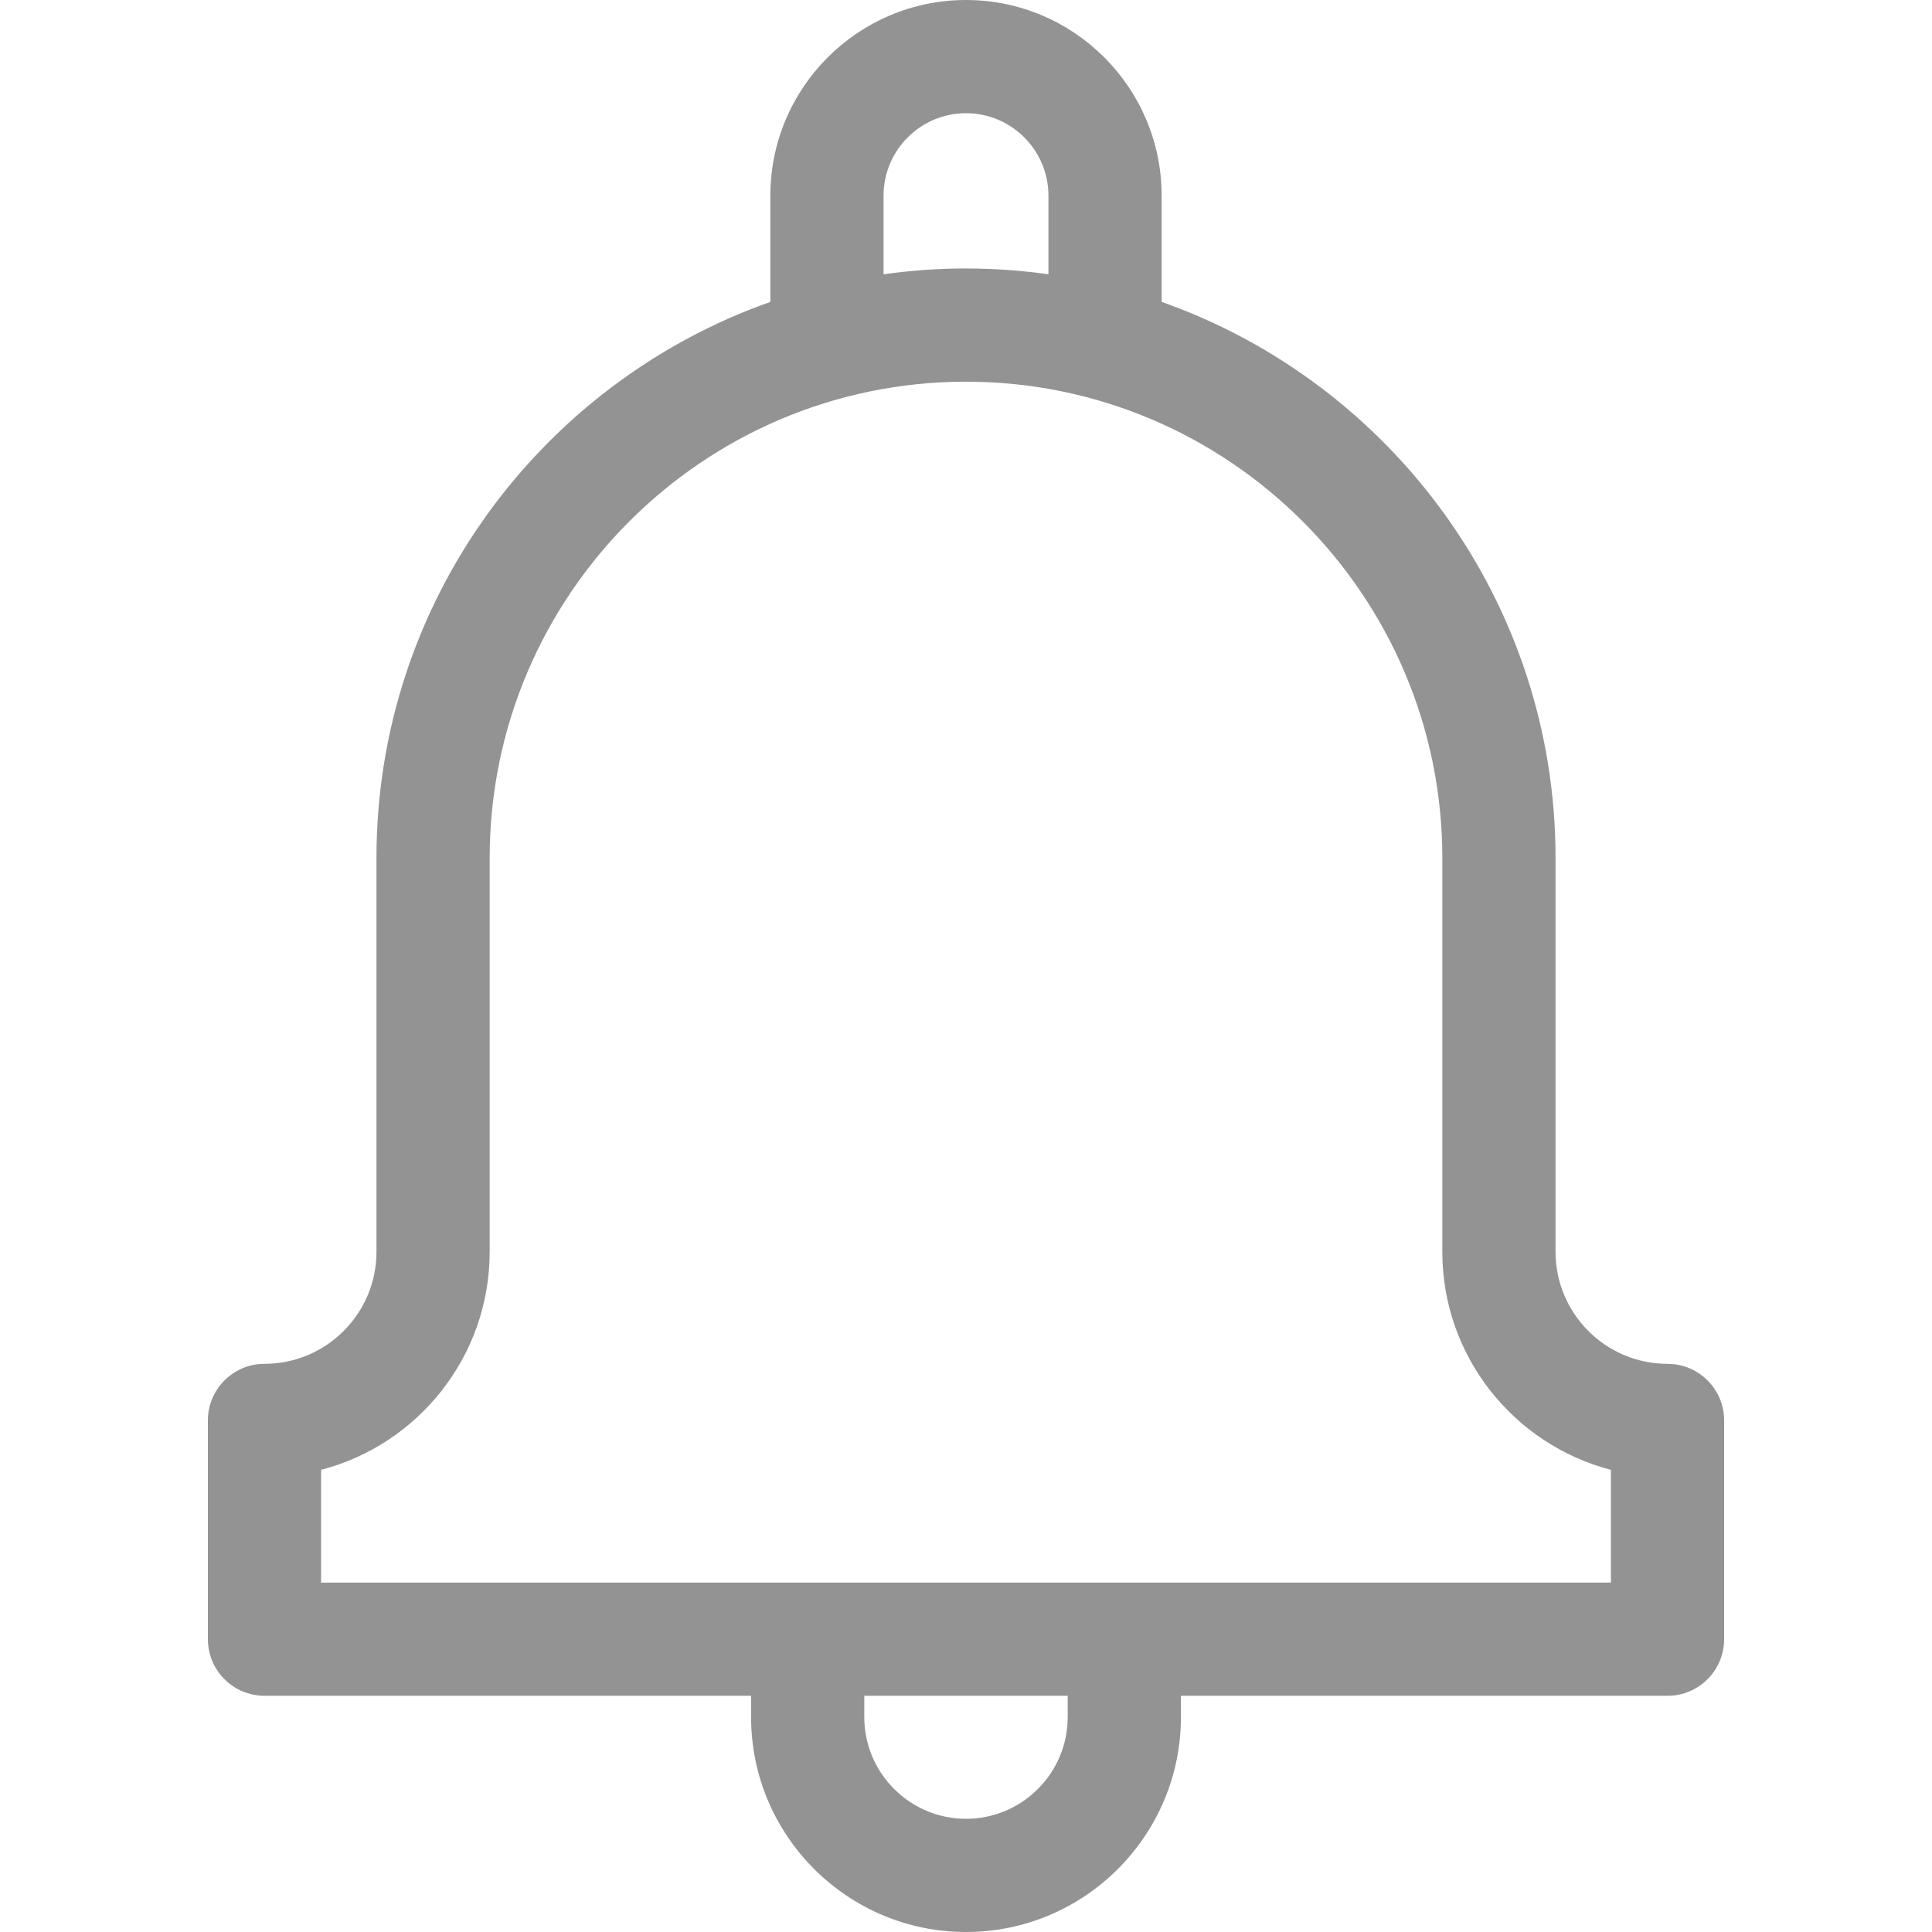 <svg id="Capa_1" enable-background="new 0 0 512 512" height="512" viewBox="0 0 512 512" width="512" xmlns="http://www.w3.org/2000/svg"><path fill="#939393" d="m441.91 361.431c-16.364 0-29.677-13.313-29.677-29.677v-104.37c0-67.979-43.646-125.947-104.384-147.378v-28.156c.001-28.59-23.259-51.85-51.849-51.85s-51.849 23.26-51.849 51.85v28.156c-60.737 21.431-104.384 79.398-104.384 147.378v104.37c0 16.364-13.313 29.677-29.677 29.677-8.284 0-15 6.716-15 15v57.967c0 8.284 6.716 15 15 15h128.958v5.65c0 31.403 25.549 56.952 56.952 56.952s56.952-25.549 56.952-56.952v-5.65h128.958c8.284 0 15-6.716 15-15v-57.967c0-8.285-6.716-15-15-15zm-207.759-309.581c0-12.048 9.801-21.85 21.849-21.85s21.85 9.802 21.85 21.85v20.836c-7.143-1.004-14.435-1.535-21.85-1.535s-14.707.531-21.849 1.535zm48.801 403.198c0 14.861-12.091 26.952-26.952 26.952s-26.952-12.091-26.952-26.952v-5.65h53.904zm143.958-35.651h-341.82v-29.876c25.668-6.67 44.677-30.041 44.677-57.768v-104.37c0-69.605 56.628-126.233 126.233-126.233s126.233 56.628 126.233 126.233v104.37c0 27.727 19.009 51.098 44.677 57.768z"/></svg>